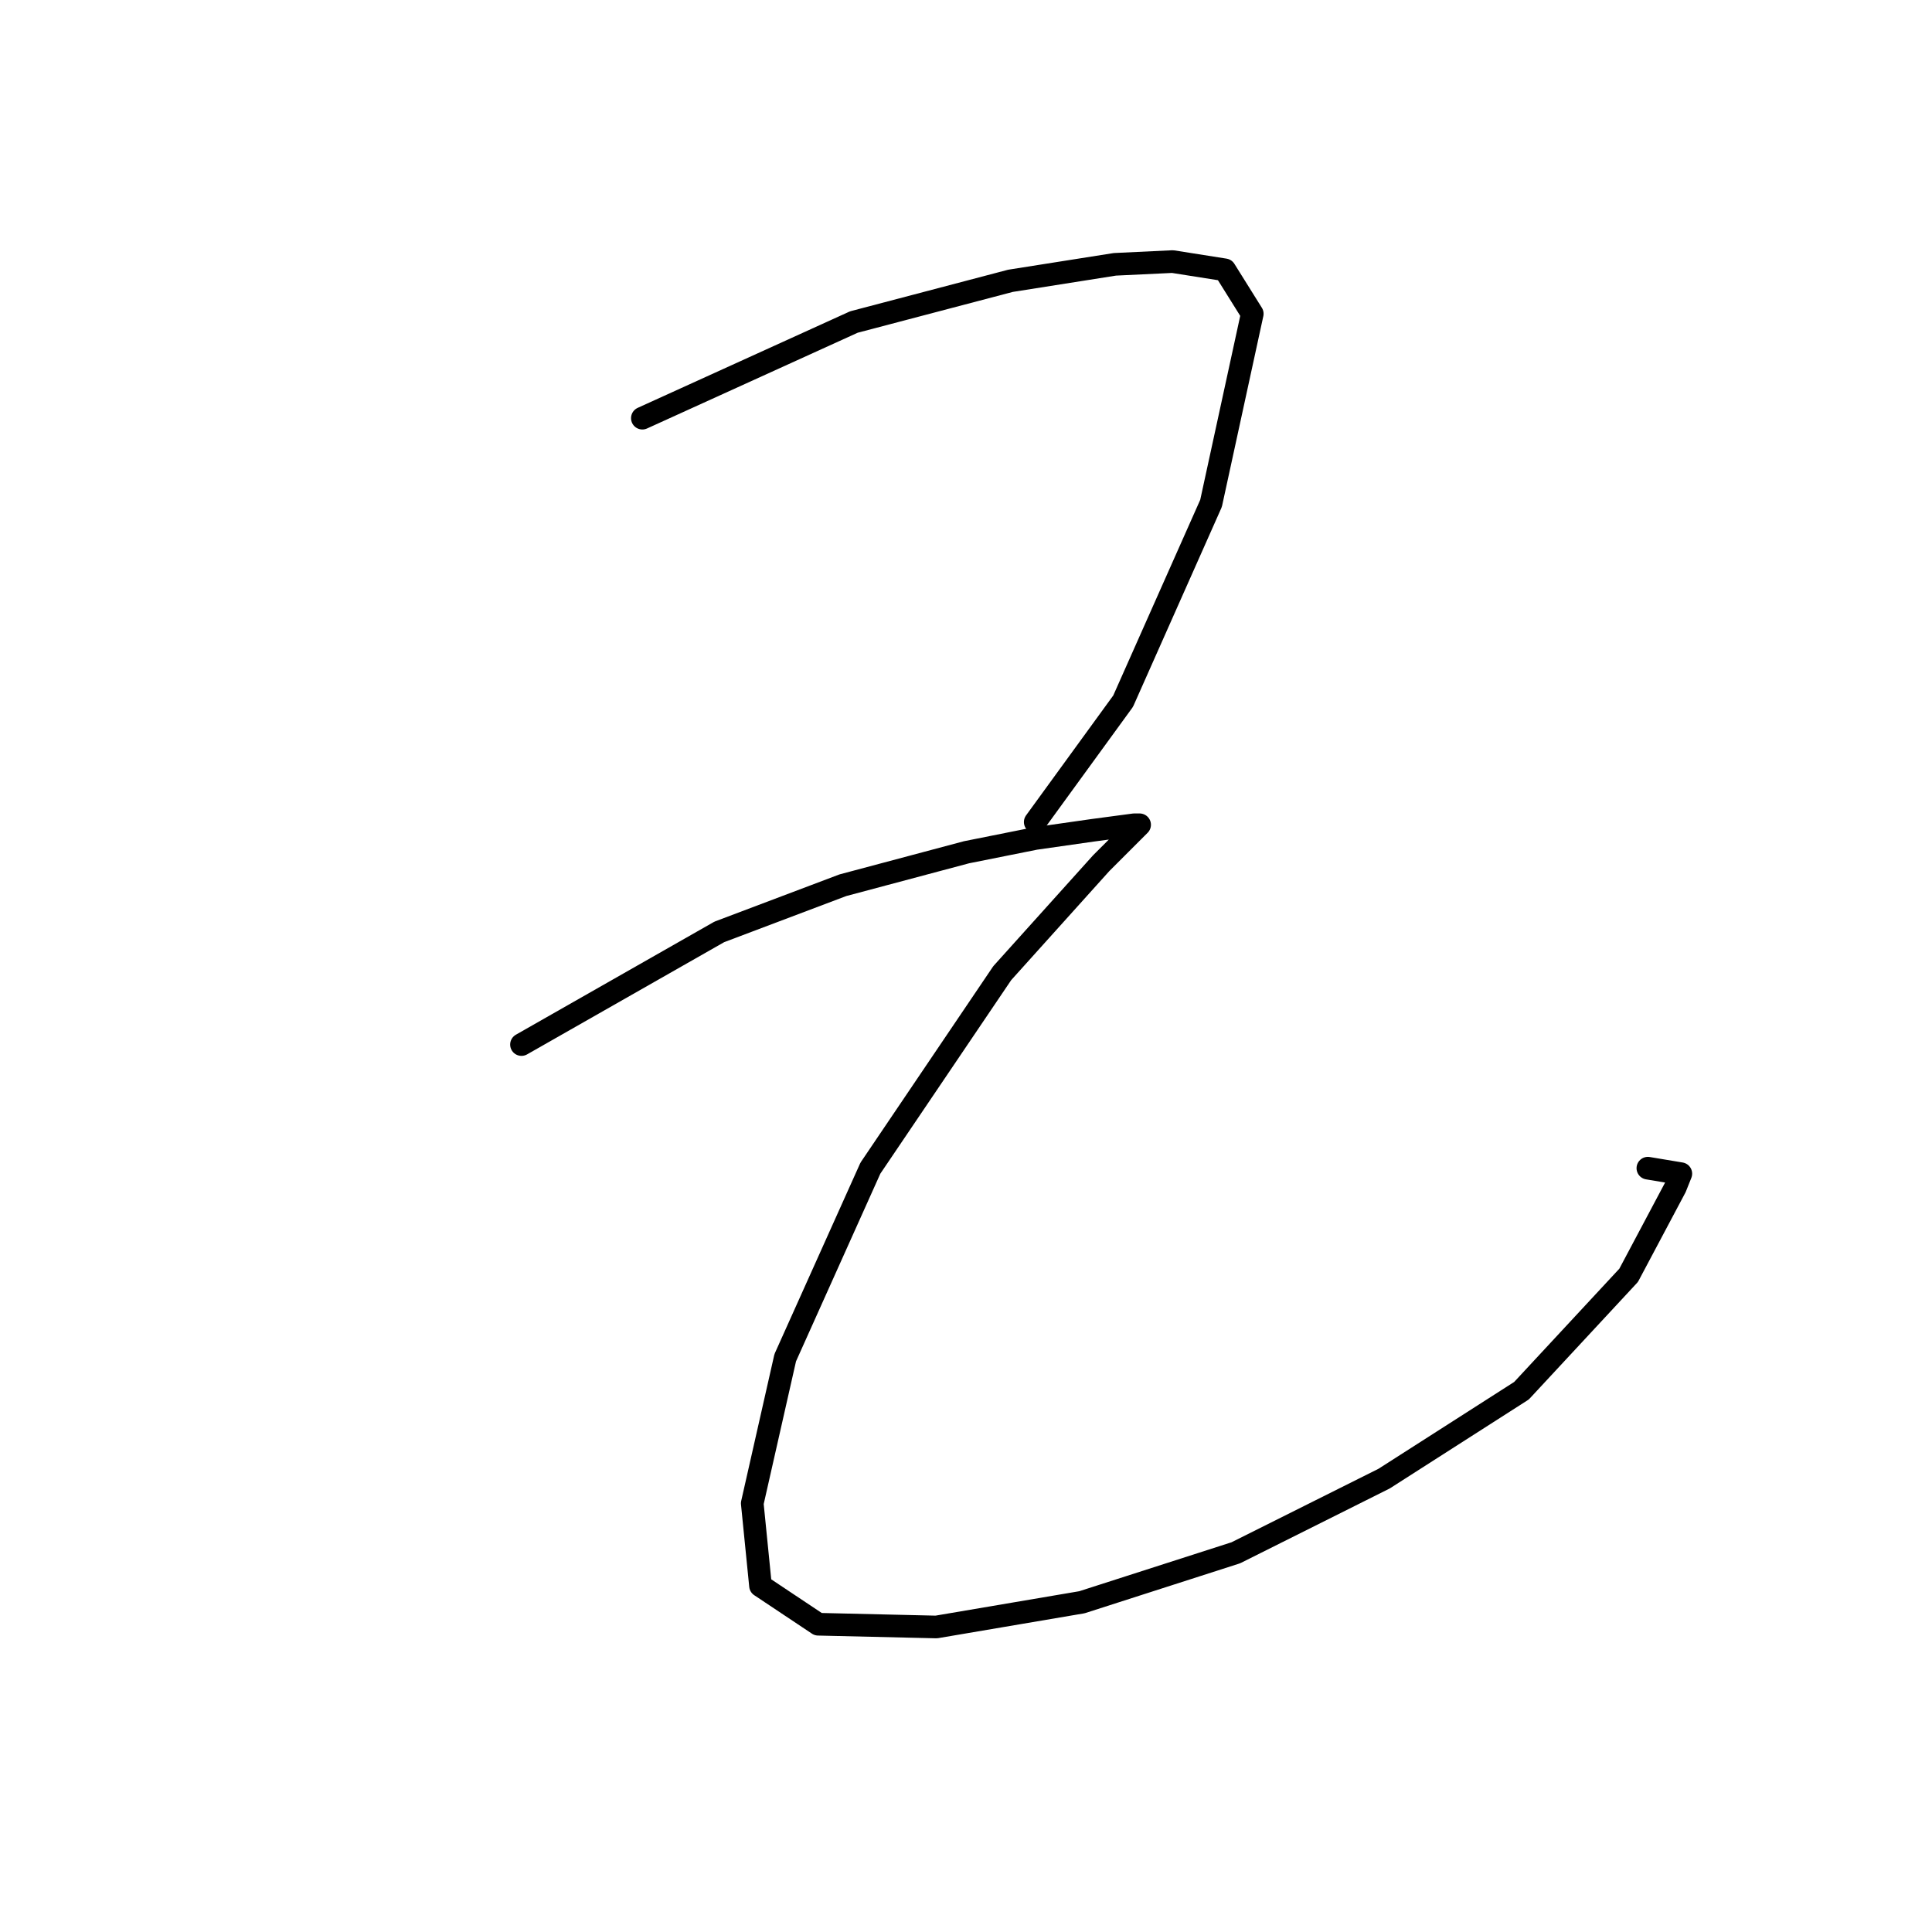 <?xml version="1.0" standalone="no"?>
    <svg width="256" height="256" xmlns="http://www.w3.org/2000/svg" version="1.1">
    <polyline stroke="black" stroke-width="3" stroke-linecap="round" fill="transparent" stroke-linejoin="round" points="85.116 55.41 113.147 42.669 133.896 37.209 147.729 35.025 155.374 34.661 162.291 35.753 165.931 41.577 160.47 66.695 148.821 92.905 137.173 108.923 137.173 108.923 " />
        <polyline stroke="black" stroke-width="3" stroke-linecap="round" fill="transparent" stroke-linejoin="round" points="69.099 138.409 95.309 123.484 111.69 117.295 128.072 112.927 137.173 111.107 144.817 110.015 150.278 109.287 151.006 109.287 145.909 114.383 132.804 128.944 115.331 154.79 104.046 179.908 99.678 199.202 100.77 210.123 108.414 215.219 124.068 215.583 143.361 212.307 163.747 205.754 183.404 195.925 201.606 184.277 215.803 168.987 221.991 157.338 222.719 155.518 218.351 154.79 218.351 154.79 " />
        </svg>